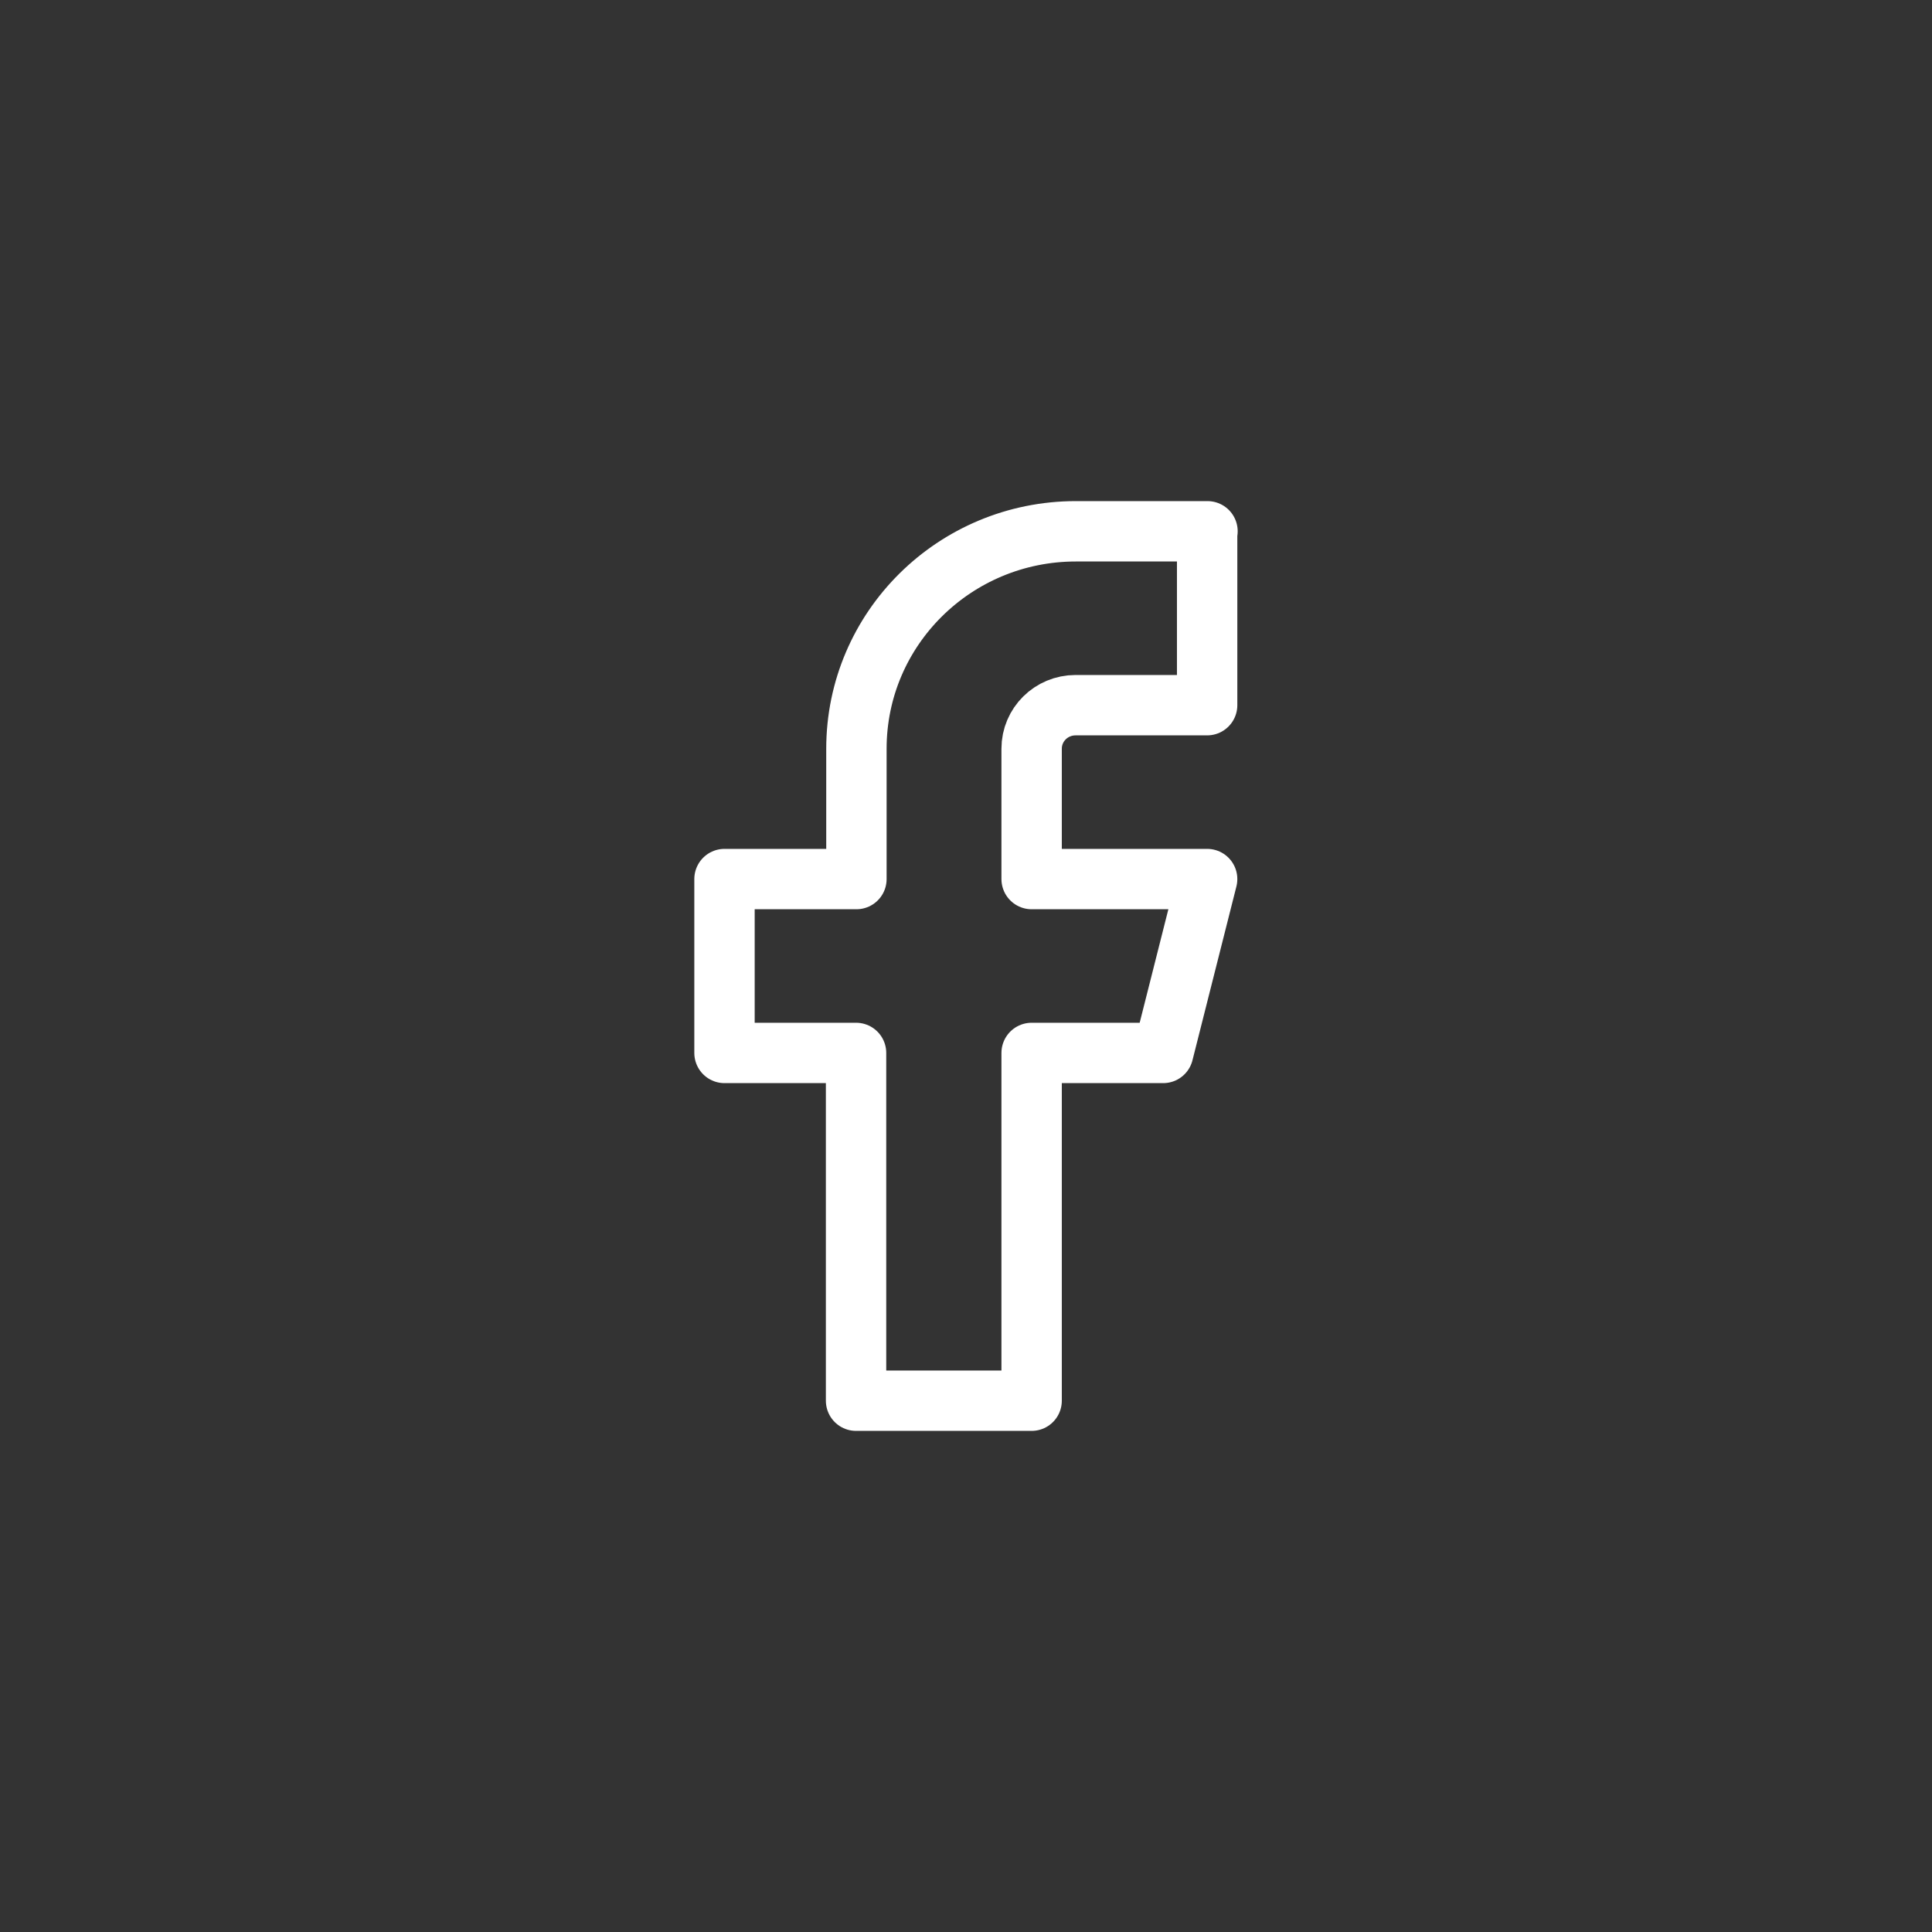 <svg width="32" height="32" viewBox="0 0 32 32" fill="none" xmlns="http://www.w3.org/2000/svg">
<rect x="0" y="0" width="32" height="32" fill="#333333" stroke="none"/>
<path d="M20 8.8H17.821C15.812 8.8 14.185 10.412 14.185 12.401V14.56H12V17.44H14.179V23.2H17.087V17.44H19.266L19.994 14.56H17.087V12.401C17.087 12.002 17.412 11.68 17.815 11.68H19.994V8.8H20Z" stroke="white" stroke-linecap="round" stroke-linejoin="round"/>
</svg>
